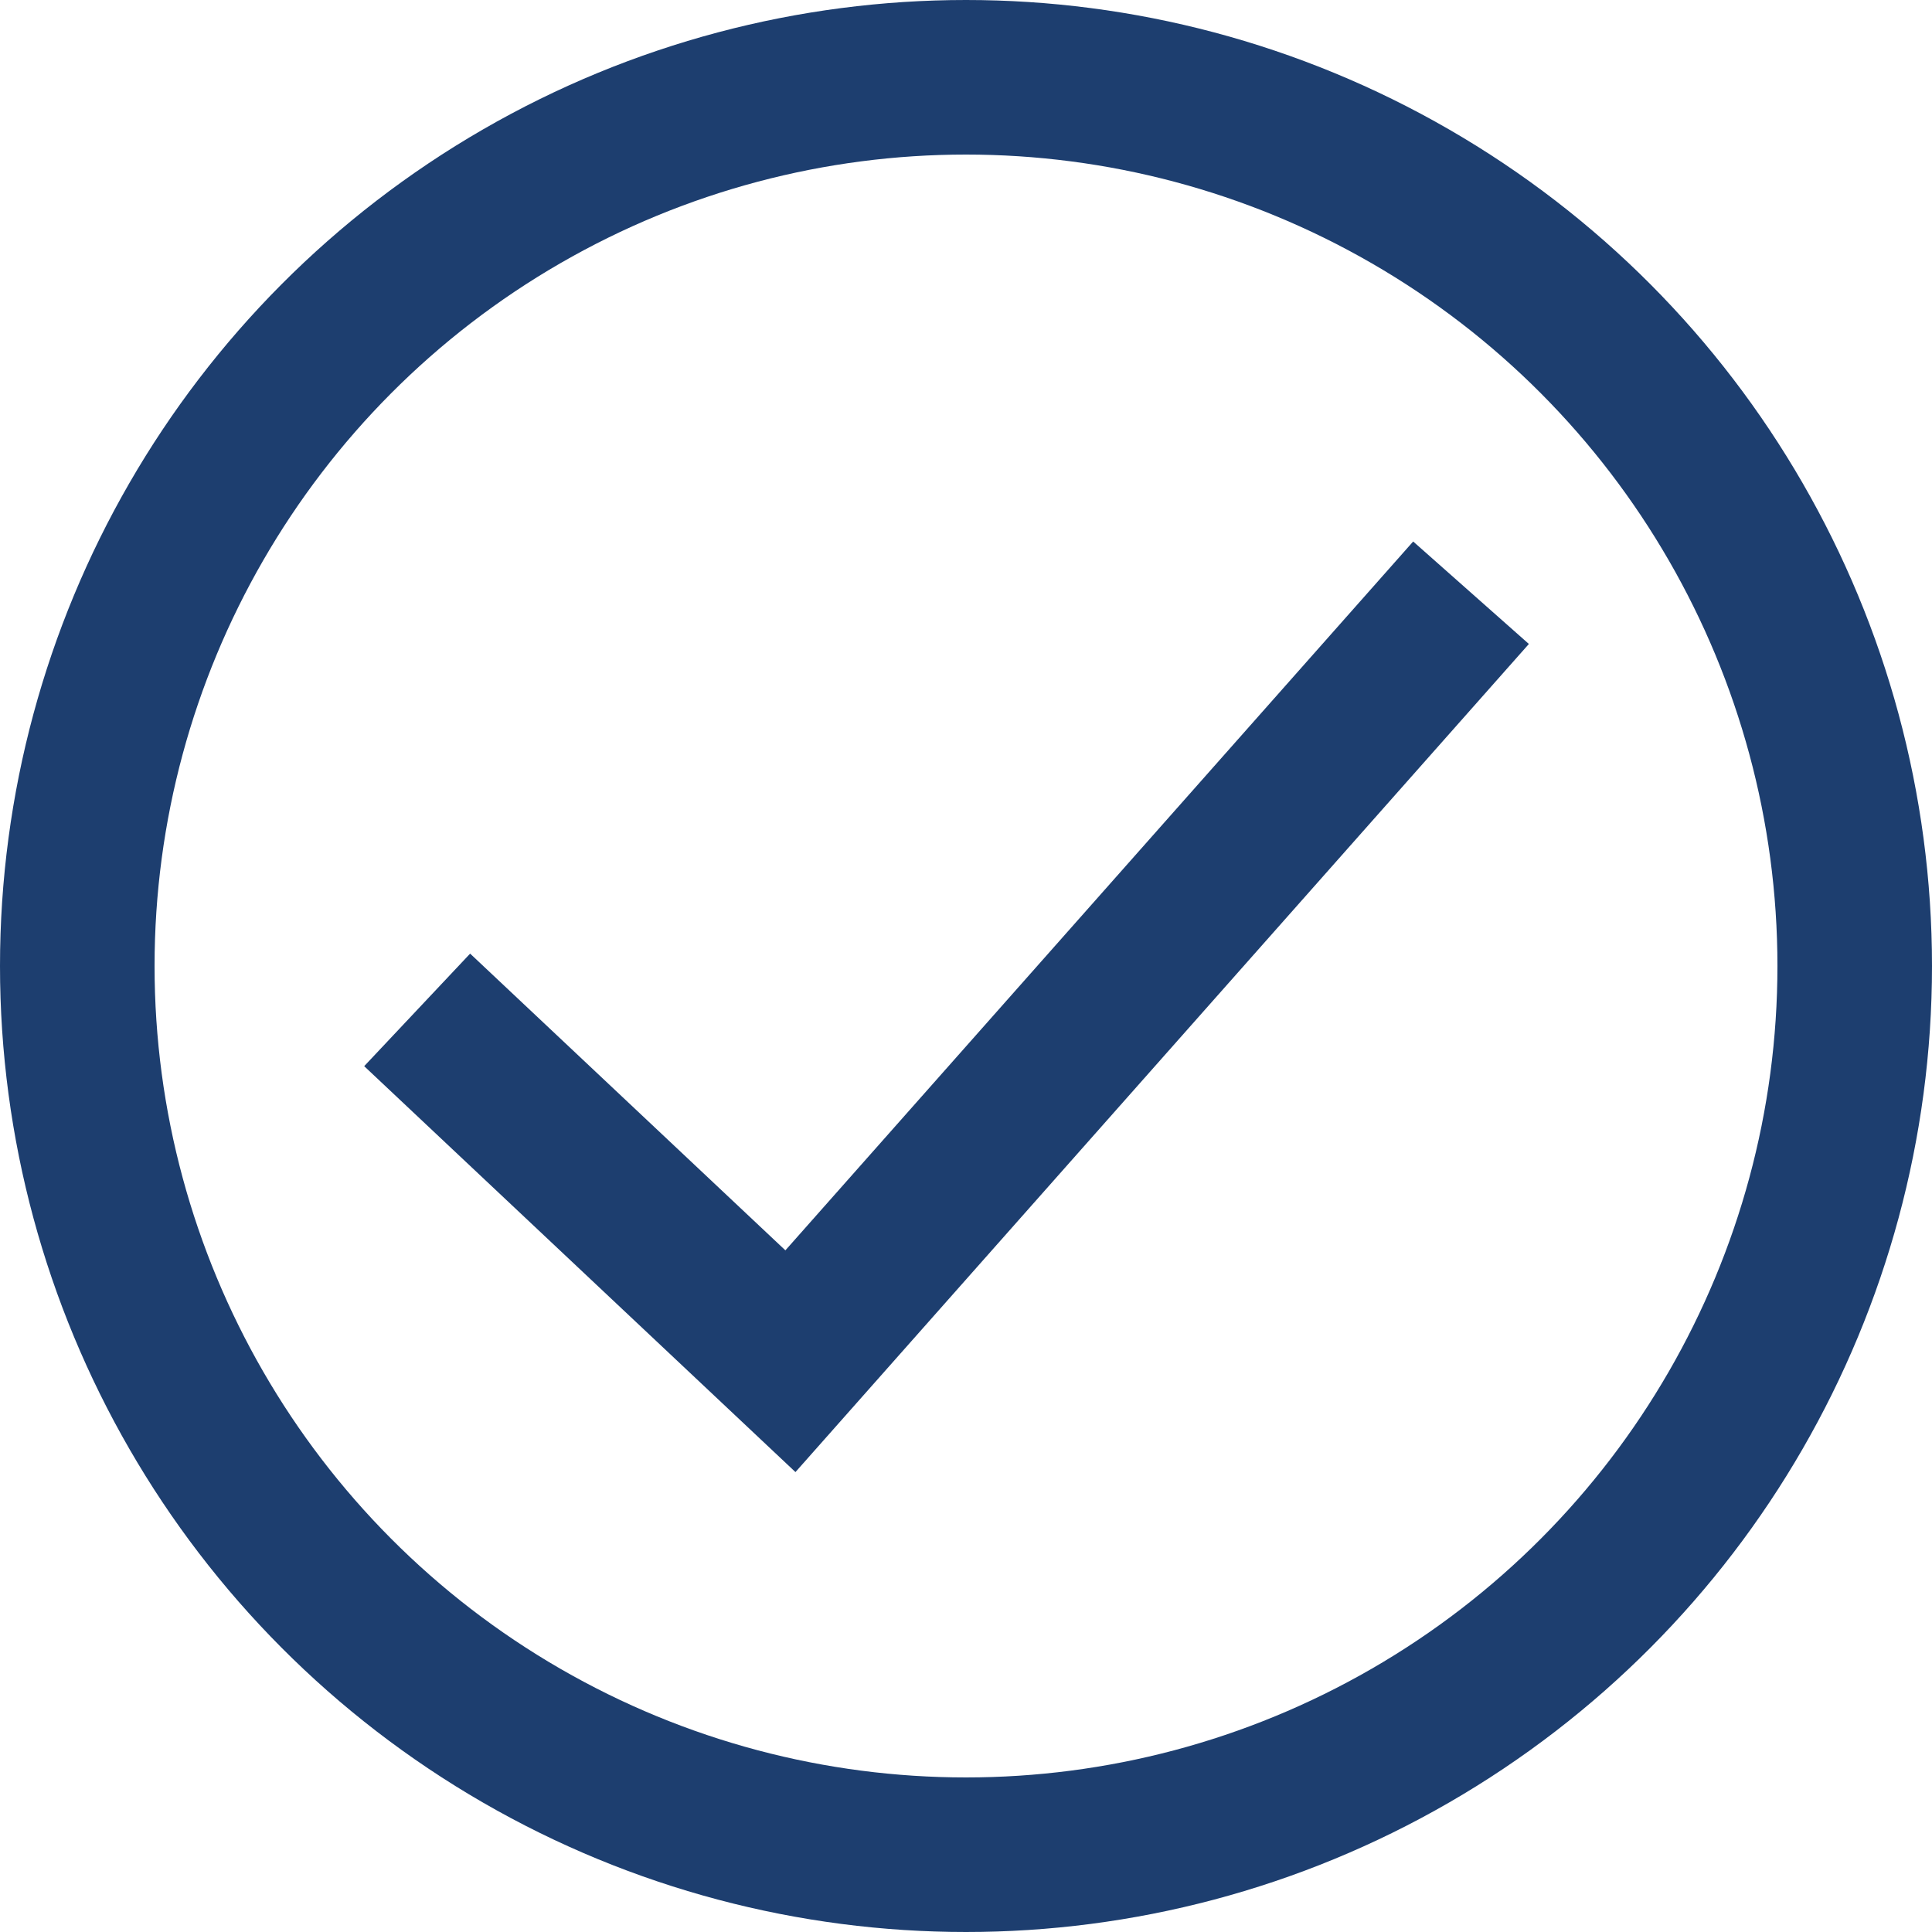 <svg width="25" height="25" viewBox="0 0 25 25" fill="none" xmlns="http://www.w3.org/2000/svg">
<circle cx="12.5" cy="12.5" r="11.5" stroke="#1D3E6F" stroke-width="2"/>
<path d="M5.398 13.068L10.228 17.614L19.035 7.67" stroke="#1D3E6F" stroke-width="2"/>
</svg>

